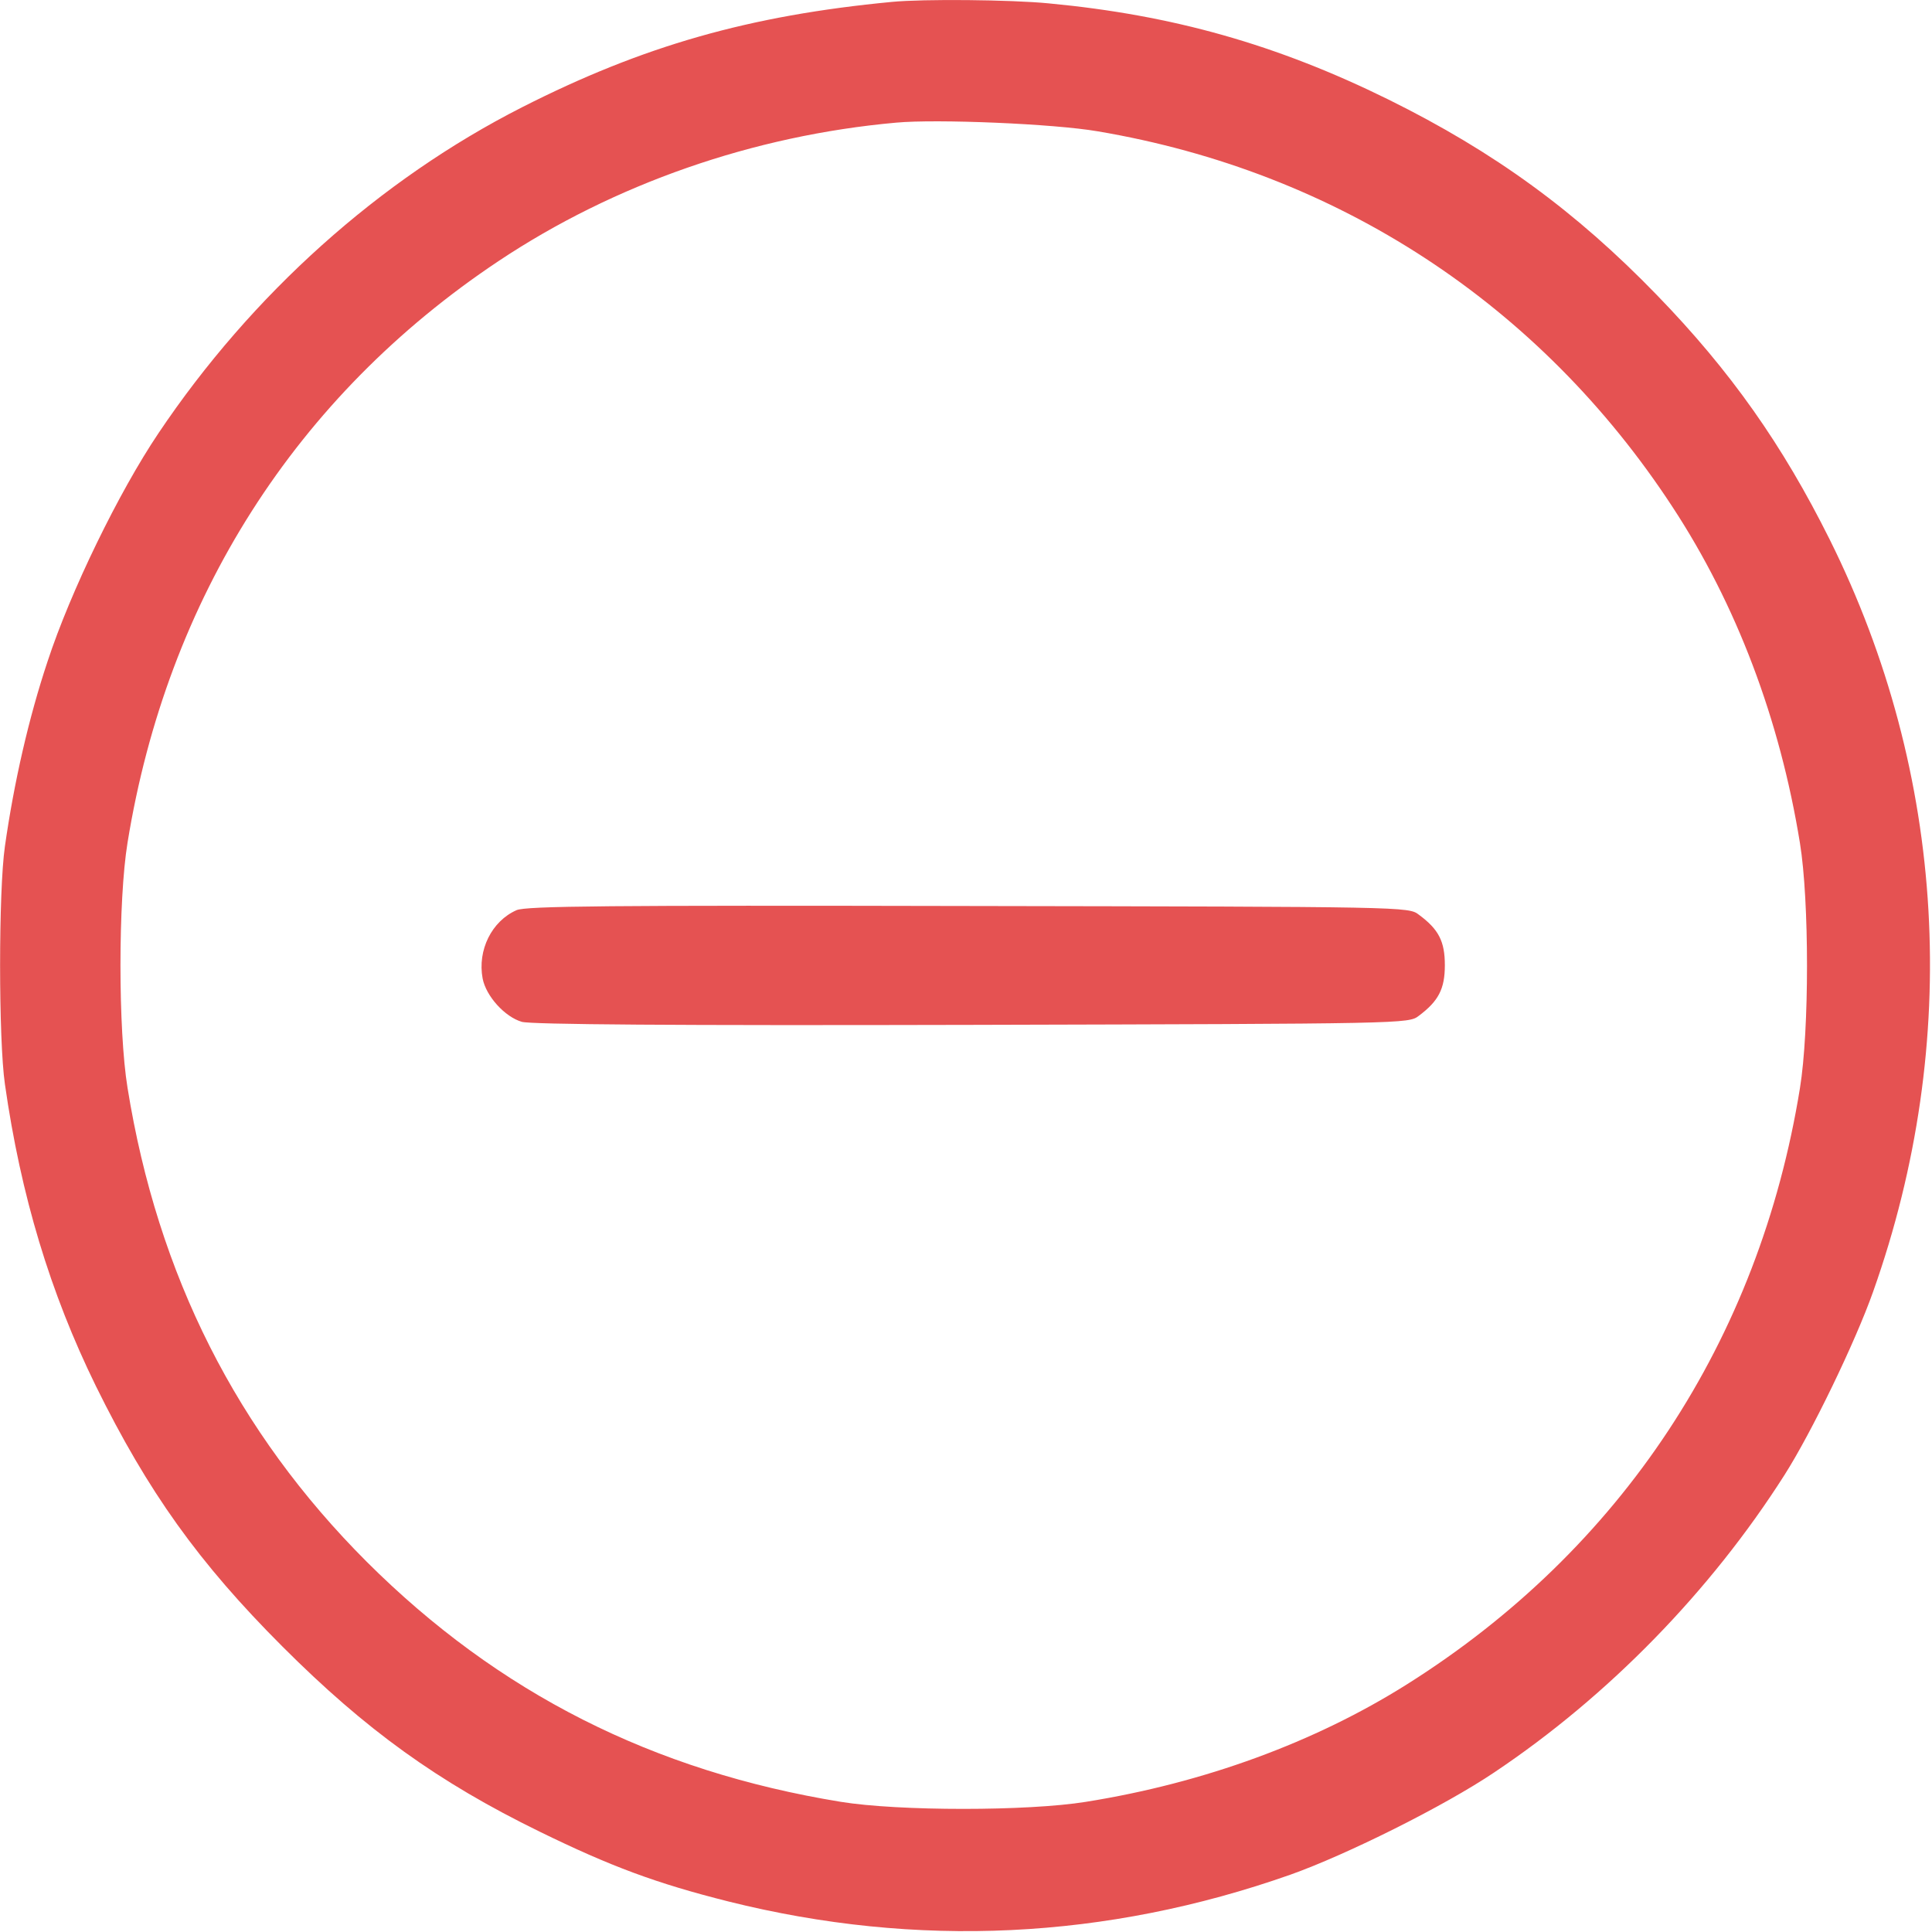 <?xml version="1.0" encoding="utf-8"?>
<!-- Generator: Adobe Illustrator 23.1.0, SVG Export Plug-In . SVG Version: 6.00 Build 0)  -->
<svg version="1.1" id="Слой_1" xmlns="http://www.w3.org/2000/svg" xmlns:xlink="http://www.w3.org/1999/xlink" x="0px" y="0px"
	 viewBox="0 0 512 512" style="enable-background:new 0 0 512 512;" xml:space="preserve">
<style type="text/css">
	.st0{fill-rule:evenodd;clip-rule:evenodd;fill:#E55252;}
</style>
<path class="st0" d="M236.4,0.5c-37.9,3.6-66.1,11.7-98,27.9C100.6,47.6,66.7,78,42,114.8c-10.5,15.6-23.3,41.9-29.4,60.5
	c-5,15-8.9,32.1-11.3,49c-1.7,11.8-1.7,51.2,0,63c4.2,29.5,12,55.3,24.1,80c13.8,28,27.2,46.8,49.5,69.1c22,22,41.1,35.8,68.1,49
	c18.8,9.2,30.9,13.7,50,18.5c50,12.5,100.2,10.1,149-7.1c14.9-5.3,40.8-18.2,54-27.1c30.2-20.2,57.3-48,76.9-78.8
	c7.2-11.3,18.8-35.3,23.5-48.6c23.5-66.2,19.4-137.2-11.5-199.3c-12.5-25.1-26.3-44.7-45.8-64.8c-21.5-22.2-43-37.9-71.1-51.8
	C338.4,11.8,310.8,4,278,0.9C267.8-0.1,244.6-0.3,236.4,0.5z M290.9,34.8c63.4,10.7,117.1,45.7,152.3,99.5
	c17,25.9,28.5,56.4,33.8,89.1c2.5,15.3,2.5,49.7,0,65c-10.8,66.8-47.3,122.2-104.2,158c-24.3,15.3-53.7,26.1-85,31.1
	c-15.4,2.5-49.7,2.5-65,0c-49.7-8.1-90.7-28.8-125.6-63.6C62.8,379.5,41.8,338,33.8,288.3c-2.5-15.3-2.5-49.7,0-65
	C44.3,158.6,78.4,105,132.1,69.2c30.6-20.4,67.5-33.3,105.4-36.7C248.3,31.5,279.3,32.8,290.9,34.8z M136.9,241.2
	c-6.6,2.9-10.4,10.6-9,18.1c0.9,4.7,5.9,10.2,10.4,11.5c2.5,0.7,40.1,1,119.3,0.8c115-0.3,115.7-0.3,118.4-2.4
	c5.2-3.9,6.9-7.1,6.9-13.4s-1.6-9.5-6.9-13.4c-2.7-2.1-3.3-2.1-119.4-2.3C161.1,239.9,139.4,240.1,136.9,241.2z"/>
</svg>
